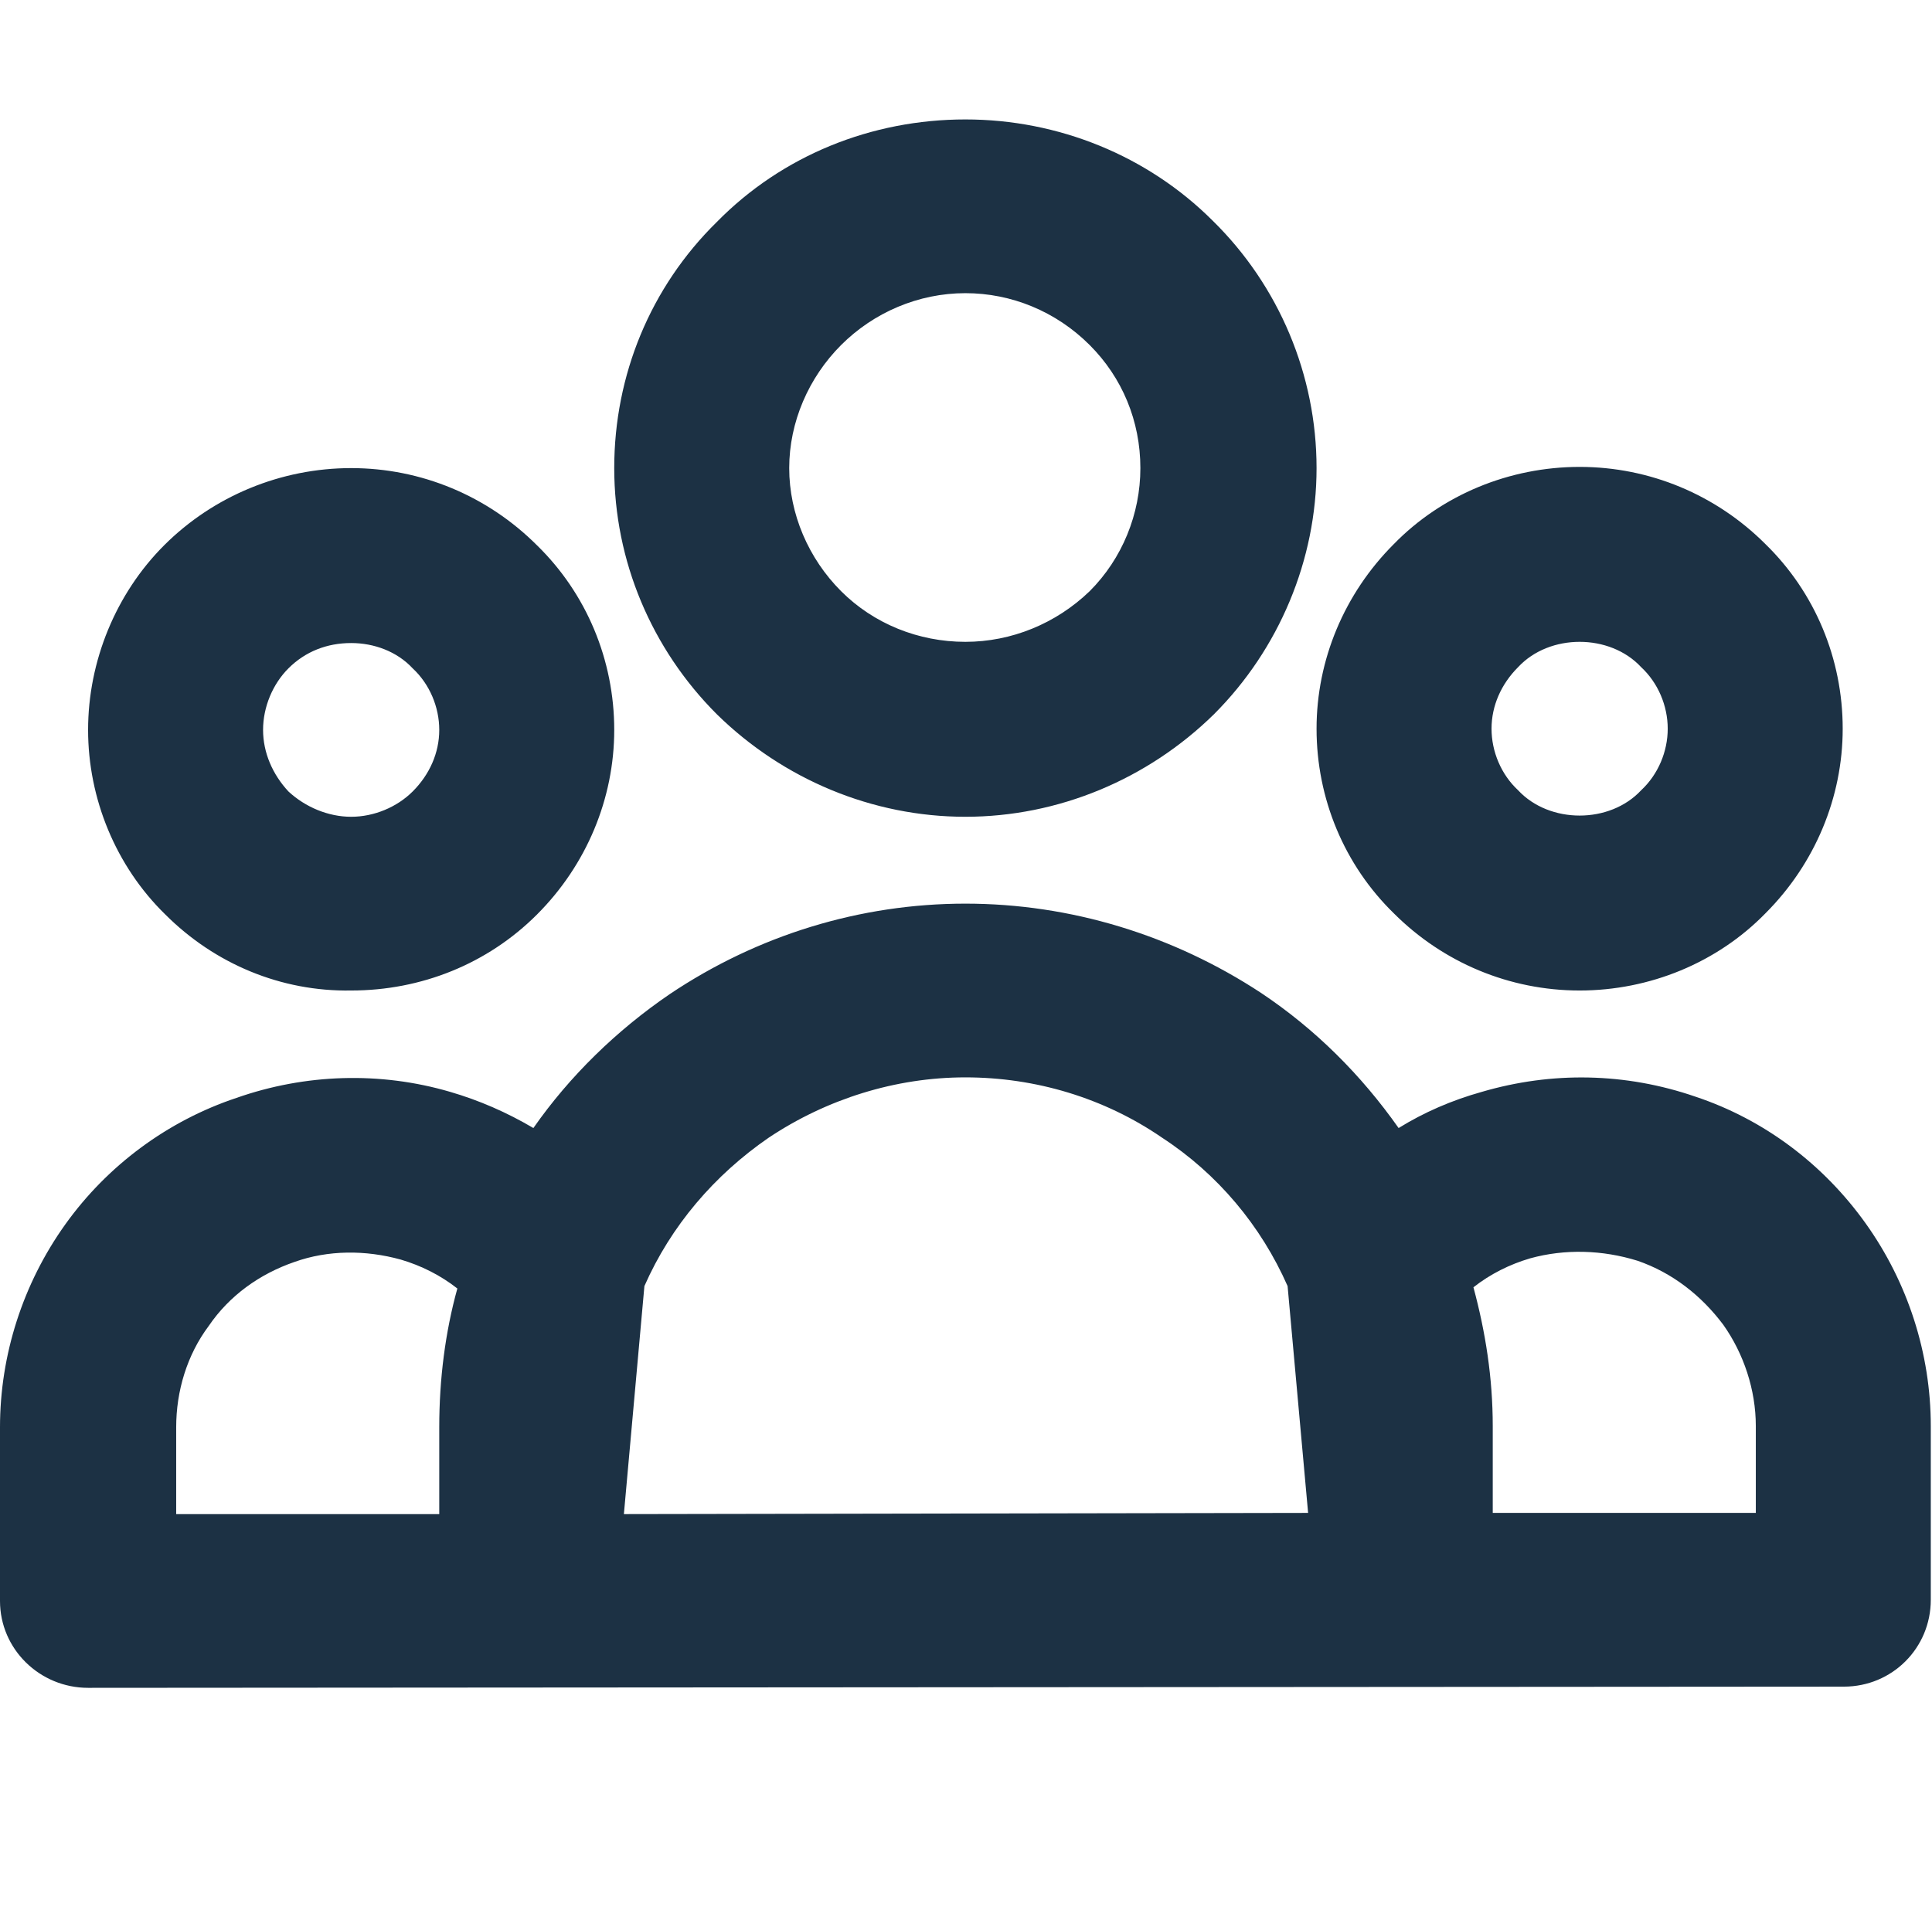 <svg width="16.01" height="16" viewBox="0 0 16.01 16" fill="none" xmlns="http://www.w3.org/2000/svg" xmlns:xlink="http://www.w3.org/1999/xlink">
	<desc>
			Created with Pixso.
	</desc>
	<defs/>
	<rect id="Icon" rx="-0.5" width="15" height="15" transform="translate(0.5 0.5)" fill="#FFFFFF" fill-opacity="0"/>
	<path id="Vector" d="M8 2.43C7.61 2.43 7.24 2.59 6.97 2.86C6.7 3.13 6.54 3.5 6.54 3.88C6.54 4.26 6.7 4.63 6.97 4.9C7.24 5.17 7.61 5.32 8 5.32C8.38 5.32 8.75 5.17 9.03 4.9C9.3 4.63 9.45 4.26 9.45 3.88C9.45 3.49 9.3 3.13 9.03 2.86C8.75 2.58 8.38 2.43 8 2.43ZM5.94 1.84C6.48 1.29 7.22 0.99 8 0.99C8.77 0.99 9.51 1.29 10.05 1.83C10.6 2.37 10.91 3.11 10.91 3.88C10.91 4.64 10.6 5.38 10.06 5.92C9.51 6.46 8.77 6.77 8 6.77C7.23 6.77 6.49 6.46 5.94 5.92C5.4 5.38 5.09 4.65 5.09 3.88C5.09 3.11 5.39 2.38 5.94 1.84ZM2.91 5.33C2.71 5.33 2.53 5.4 2.39 5.54C2.26 5.67 2.18 5.86 2.18 6.05C2.18 6.24 2.26 6.42 2.39 6.56C2.53 6.69 2.72 6.77 2.91 6.77C3.1 6.77 3.29 6.69 3.42 6.56C3.56 6.42 3.64 6.24 3.64 6.05C3.64 5.86 3.56 5.67 3.42 5.54C3.29 5.4 3.1 5.33 2.91 5.33ZM1.36 4.52C1.77 4.11 2.33 3.88 2.91 3.88C3.49 3.88 4.04 4.11 4.45 4.52C4.86 4.92 5.09 5.47 5.09 6.05C5.09 6.62 4.86 7.17 4.45 7.58C4.04 7.99 3.49 8.21 2.91 8.21C2.33 8.22 1.78 7.99 1.37 7.58C0.96 7.18 0.73 6.62 0.73 6.05C0.73 5.48 0.96 4.92 1.36 4.52ZM13.09 5.32C12.9 5.32 12.71 5.39 12.58 5.53C12.44 5.67 12.36 5.85 12.36 6.04C12.36 6.23 12.44 6.42 12.58 6.55C12.71 6.69 12.9 6.76 13.09 6.76C13.28 6.76 13.47 6.69 13.6 6.55C13.74 6.42 13.82 6.23 13.82 6.04C13.82 5.85 13.74 5.66 13.6 5.53C13.47 5.39 13.28 5.32 13.09 5.32ZM11.55 4.51C11.95 4.1 12.51 3.87 13.09 3.87C13.67 3.87 14.22 4.1 14.63 4.51C15.04 4.91 15.27 5.46 15.27 6.04C15.27 6.61 15.04 7.16 14.63 7.57C14.23 7.98 13.67 8.21 13.09 8.21C12.51 8.21 11.96 7.98 11.55 7.57C11.14 7.17 10.91 6.62 10.91 6.04C10.91 5.47 11.14 4.92 11.55 4.51ZM8 8.93C7.42 8.93 6.85 9.11 6.37 9.43C5.92 9.74 5.56 10.16 5.34 10.66L5.17 12.55L10.84 12.54L10.67 10.66C10.45 10.16 10.09 9.73 9.63 9.43C9.15 9.1 8.58 8.93 8 8.93ZM12.37 12.54L14.55 12.54L14.55 11.82C14.55 11.52 14.45 11.22 14.28 10.98C14.1 10.74 13.86 10.55 13.57 10.45C13.28 10.36 12.97 10.35 12.68 10.43C12.51 10.48 12.35 10.56 12.21 10.67C12.31 11.04 12.37 11.42 12.37 11.82L12.37 12.54ZM11.59 9.35C11.28 8.91 10.9 8.53 10.45 8.23C9.72 7.75 8.87 7.49 8 7.49C7.13 7.49 6.28 7.75 5.55 8.24C5.11 8.54 4.72 8.92 4.42 9.35C4.2 9.22 3.97 9.12 3.73 9.05C3.15 8.88 2.53 8.9 1.96 9.1C1.39 9.29 0.89 9.66 0.54 10.15C0.19 10.64 0 11.23 0 11.83L0 13.27C0 13.67 0.33 13.99 0.73 13.99L15.28 13.98C15.68 13.98 16 13.66 16 13.26L16 11.82C16 11.22 15.81 10.63 15.46 10.14C15.11 9.65 14.62 9.28 14.05 9.09C13.47 8.89 12.86 8.88 12.28 9.05C12.03 9.12 11.8 9.22 11.59 9.35ZM3.79 10.68C3.65 10.57 3.49 10.49 3.32 10.44C3.03 10.36 2.72 10.36 2.44 10.46C2.15 10.56 1.9 10.74 1.73 10.99C1.55 11.23 1.46 11.53 1.46 11.83L1.46 12.55L3.64 12.55L3.64 11.83C3.64 11.43 3.69 11.04 3.79 10.68Z" fill="#1C3144" fill-opacity="1" fill-rule="evenodd"/>
</svg>
